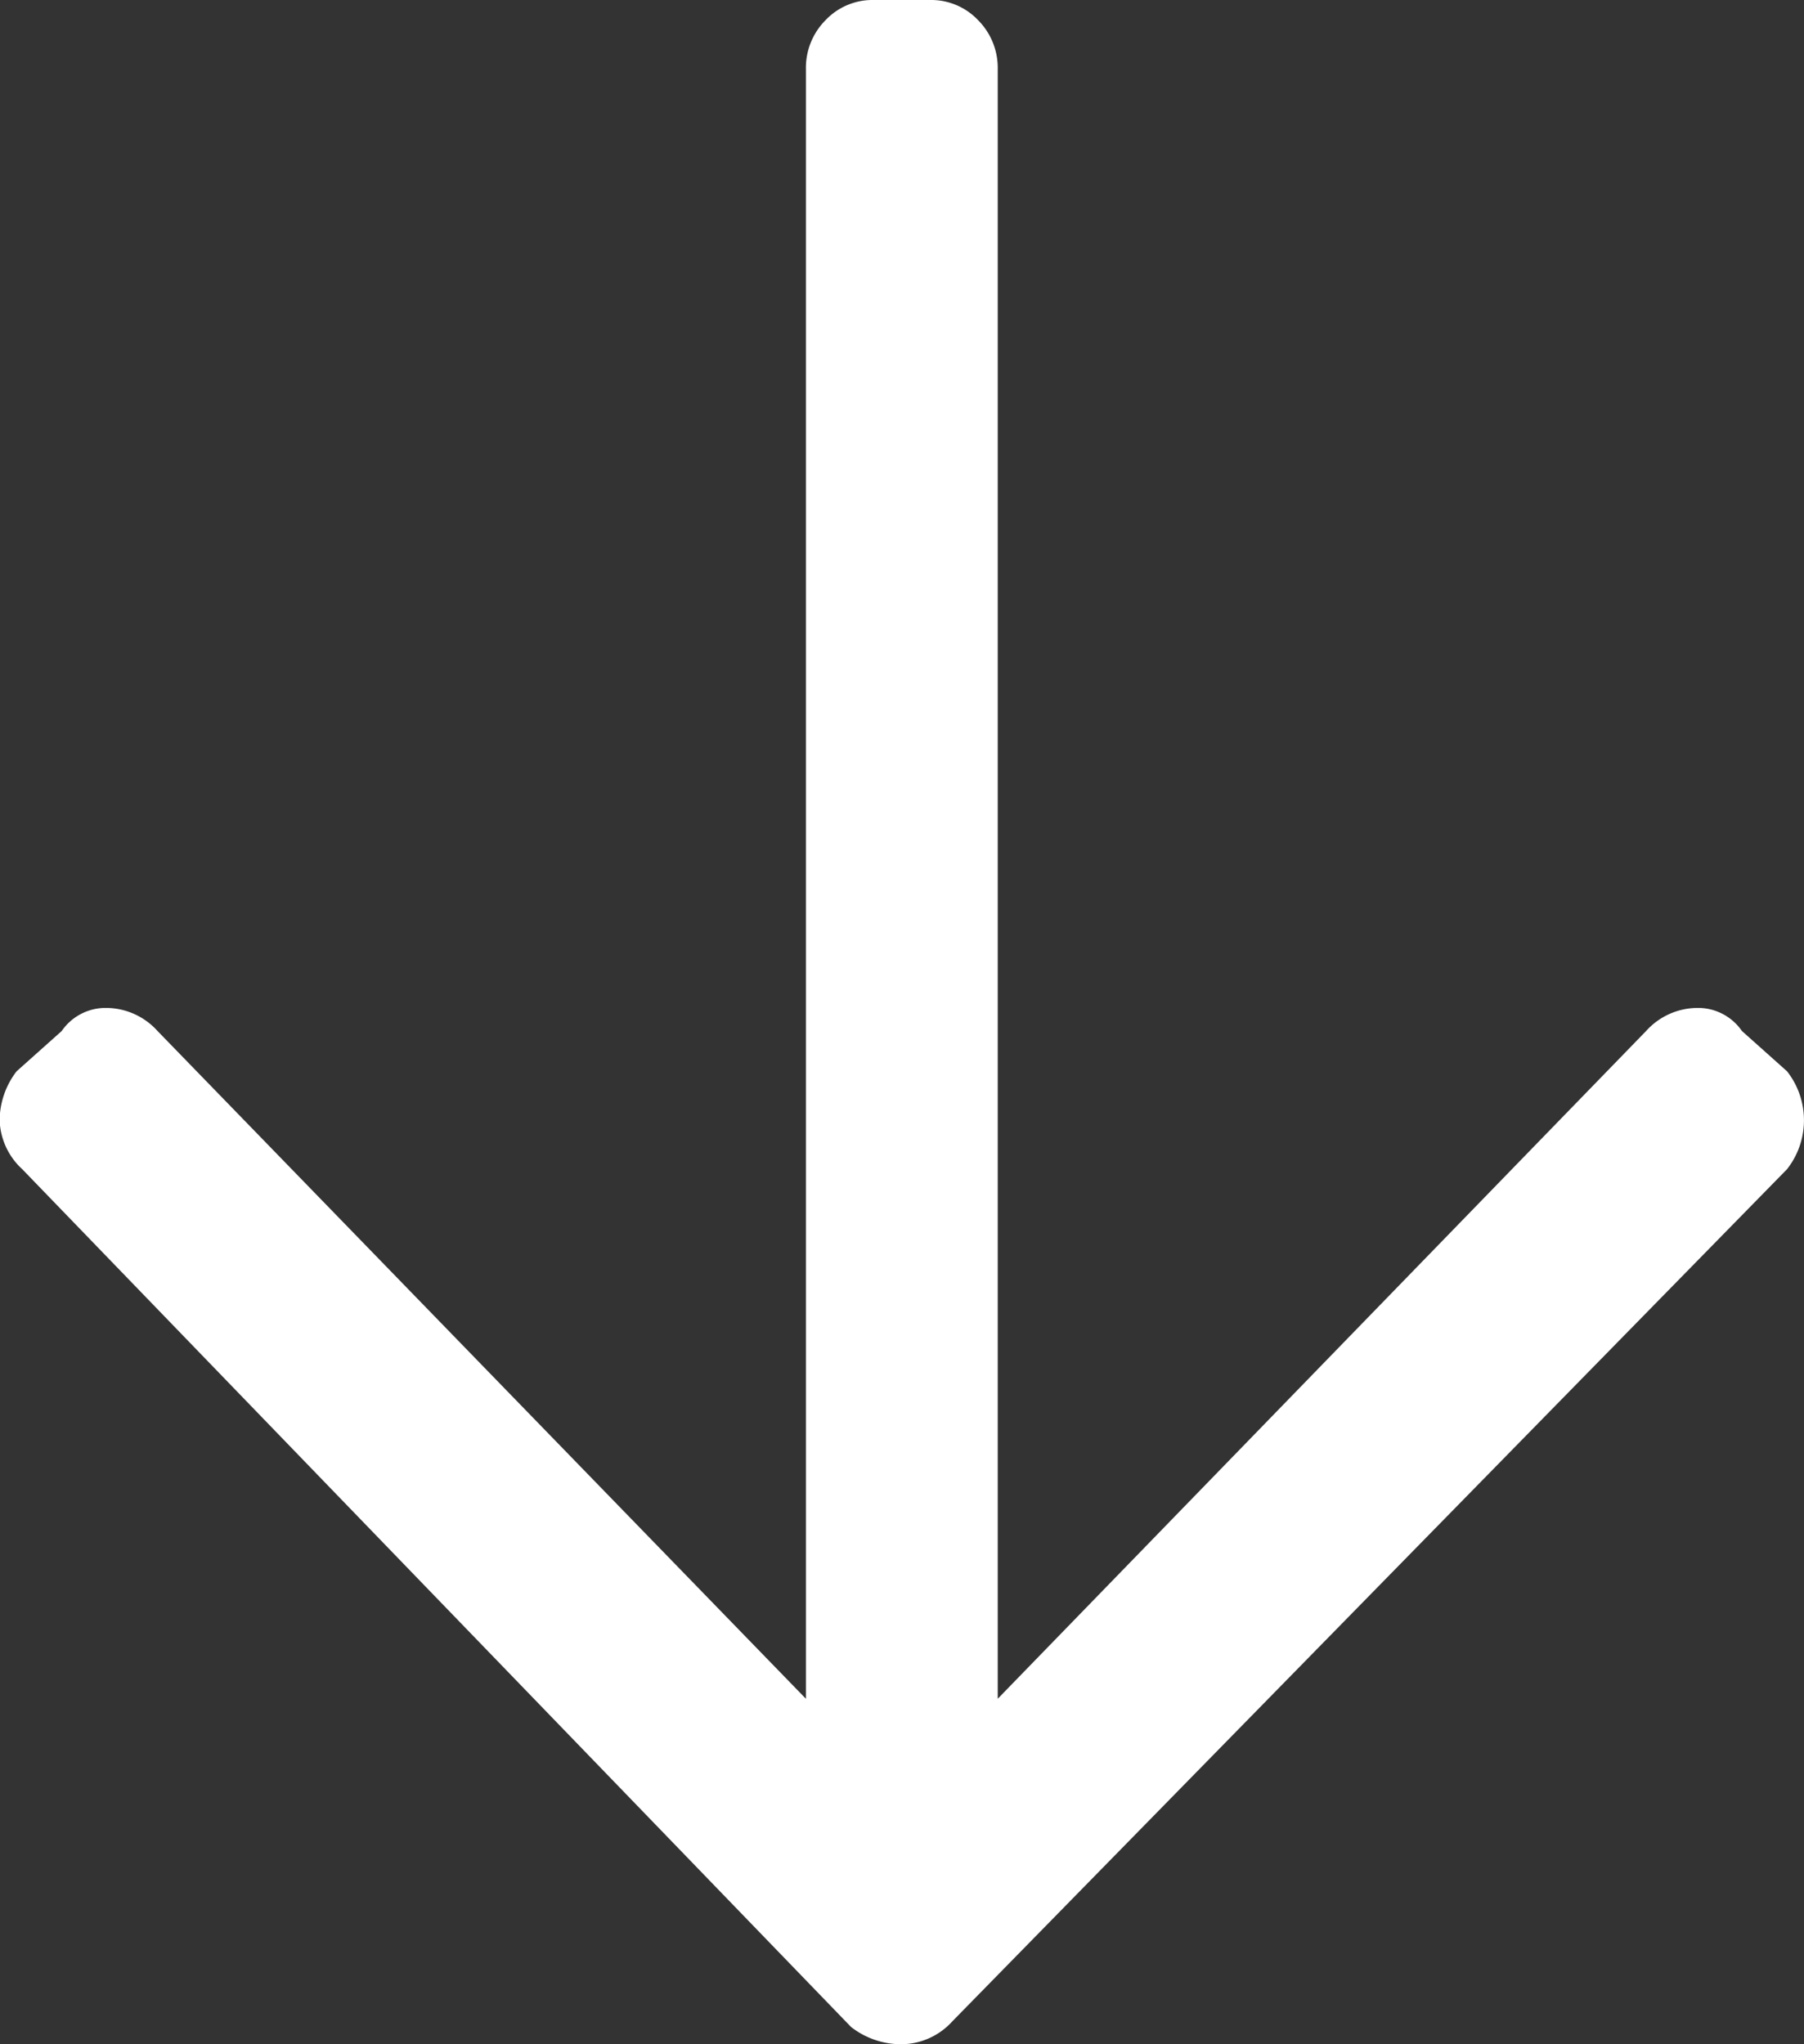 <svg xmlns="http://www.w3.org/2000/svg" width="15" height="17" viewBox="0 0 15 17"><rect x="0" y="0" width="15" height="17" fill="#333333" stroke="none"/><defs><style>.a{fill:#fff;}</style></defs><g transform="translate(-13.655 -13.097)"><path class="a" d="M28.514,22.82a.659.659,0,0,0,0-.814l-.375-.335a.443.443,0,0,0-.375-.192.578.578,0,0,0-.422.192l-5.391,5.553V13.671a.562.562,0,0,0-.164-.407.537.537,0,0,0-.4-.167H20.92a.537.537,0,0,0-.4.167.562.562,0,0,0-.164.407V27.224l-5.391-5.553a.578.578,0,0,0-.422-.192.443.443,0,0,0-.375.192l-.375.335a.676.676,0,0,0-.141.407.577.577,0,0,0,.188.407l6.891,7.133a.677.677,0,0,0,.422.144.577.577,0,0,0,.422-.192Z"/></g></svg>